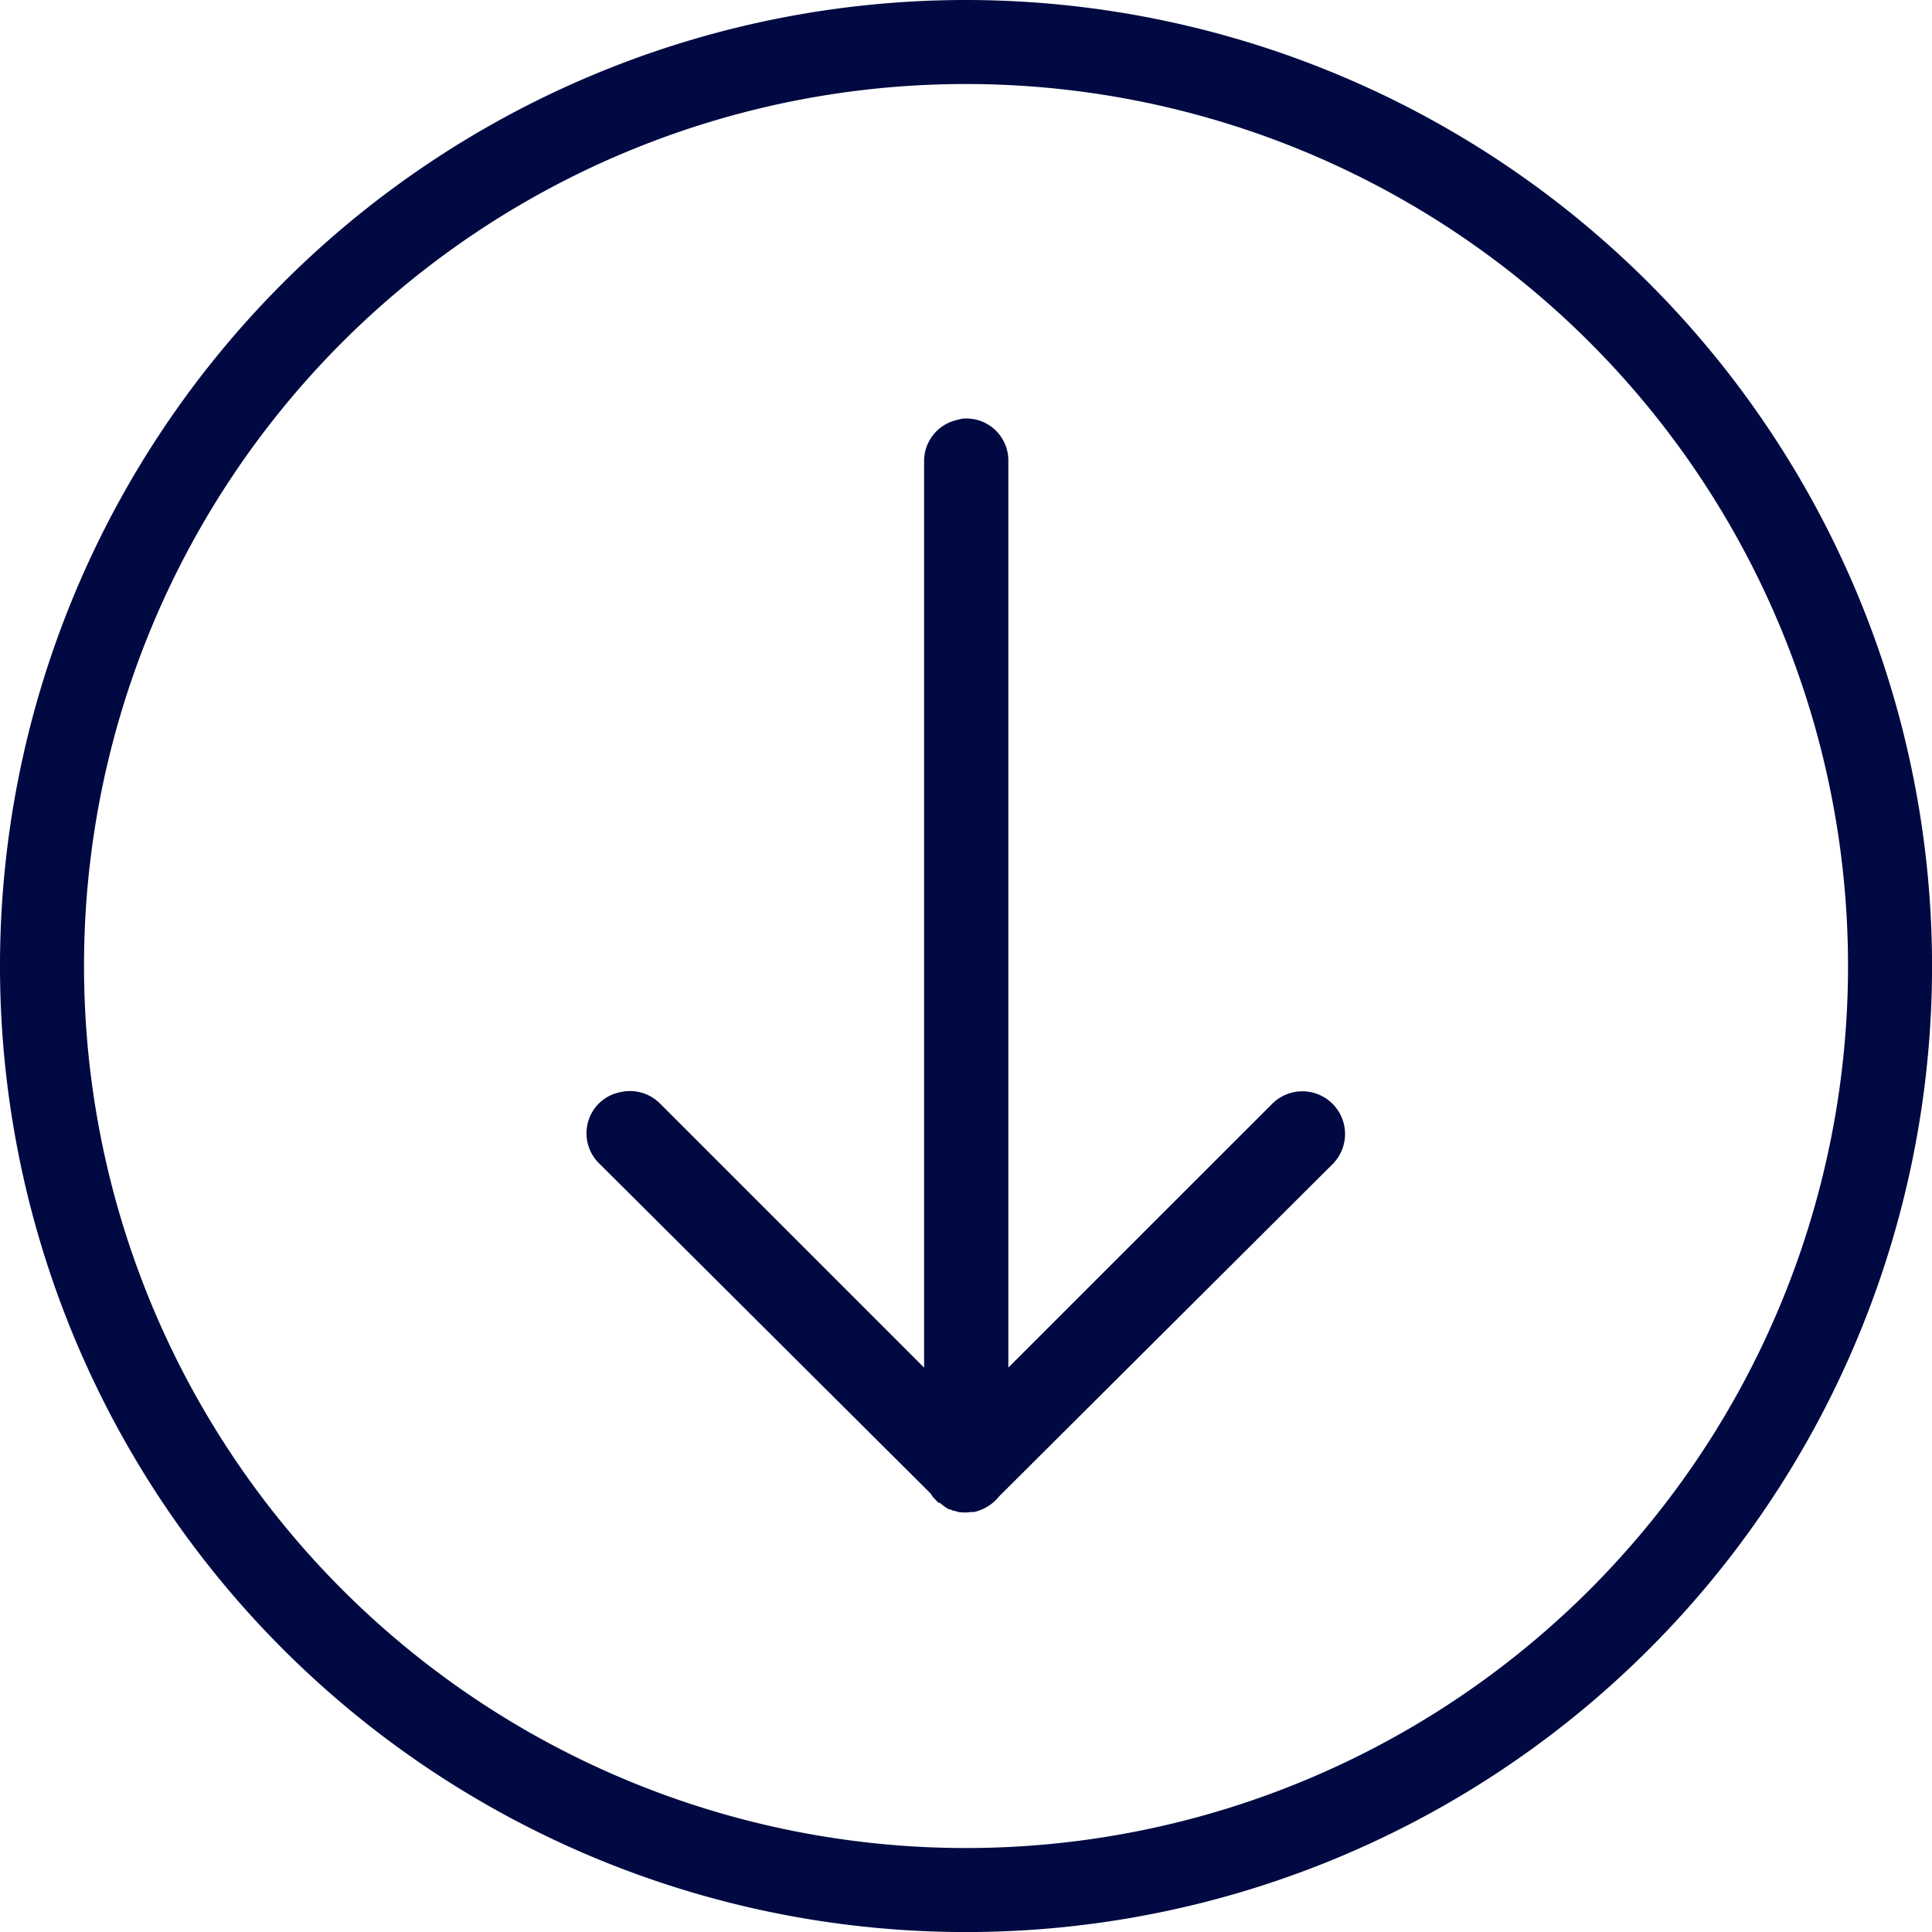 <svg xmlns="http://www.w3.org/2000/svg" width="35.939" height="35.939" viewBox="0 0 35.939 35.939">
  <path id="icons8_scroll_down" d="M19.97,2a17.97,17.97,0,1,0,17.97,17.97A17.981,17.981,0,0,0,19.97,2Zm0,1.563A16.407,16.407,0,1,1,3.563,19.97,16.4,16.4,0,0,1,19.97,3.563ZM19.9,9.789a.91.91,0,0,0-.1.024.783.783,0,0,0-.61.781V27.441l-4.907-4.907a.787.787,0,0,0-.732-.22.776.776,0,0,0-.61.549.785.785,0,0,0,.22.794l6.153,6.128c.015.024.03.049.049.073l.049.049a.37.37,0,0,0,.049.049h.024a.831.831,0,0,0,.171.122h.024a.375.375,0,0,0,.049.024h.024a.687.687,0,0,0,.073.024.82.82,0,0,0,.244,0h.049a.757.757,0,0,0,.2-.073.813.813,0,0,0,.269-.22l6.2-6.177a.794.794,0,0,0-1.123-1.123l-4.908,4.907V10.594a.782.782,0,0,0-.854-.806Z" transform="translate(-2 -2)" fill="#000941"/>
</svg>
